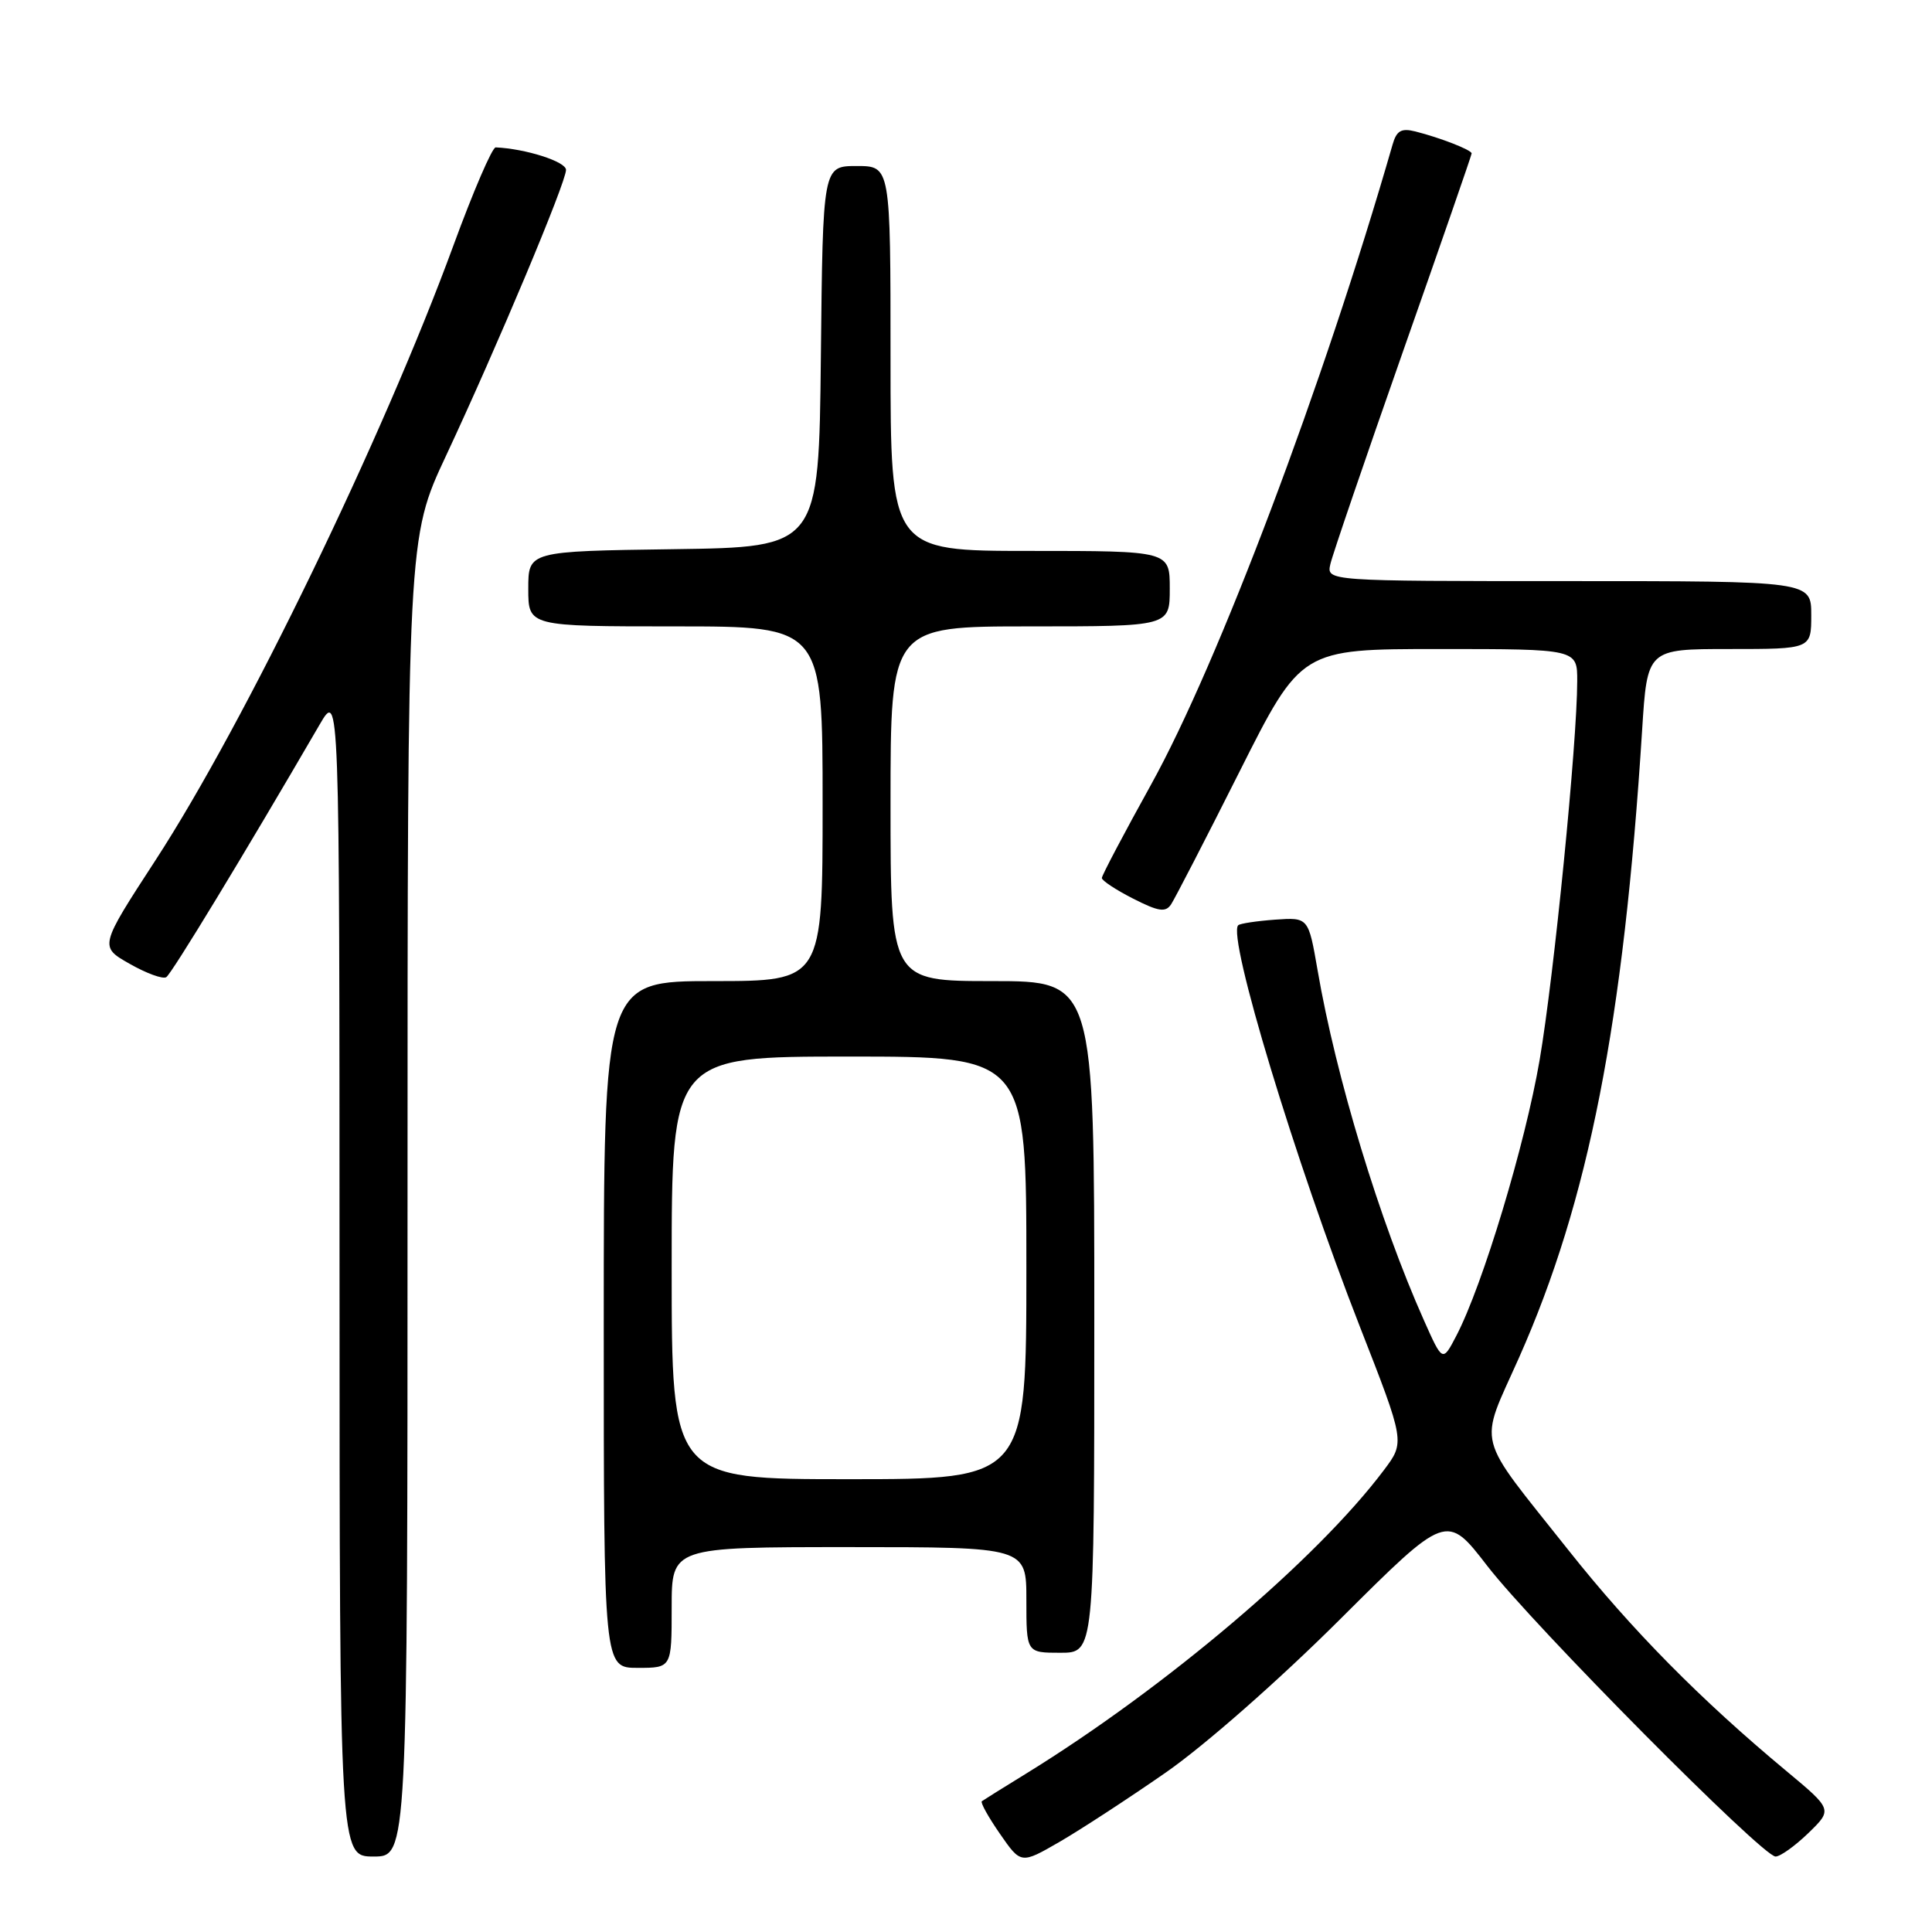 <?xml version="1.0" encoding="UTF-8" standalone="no"?>
<!DOCTYPE svg PUBLIC "-//W3C//DTD SVG 1.1//EN" "http://www.w3.org/Graphics/SVG/1.1/DTD/svg11.dtd" >
<svg xmlns="http://www.w3.org/2000/svg" xmlns:xlink="http://www.w3.org/1999/xlink" version="1.1" viewBox="0 0 256 256">
 <g >
 <path fill="currentColor"
d=" M 154.50 234.85 C 159.68 231.24 169.47 222.63 177.59 214.54 C 191.68 200.50 191.68 200.50 197.08 207.50 C 203.19 215.41 233.54 246.00 235.27 246.00 C 235.90 246.00 237.85 244.60 239.62 242.89 C 242.83 239.77 242.83 239.77 236.67 234.64 C 225.33 225.21 216.20 215.96 207.84 205.42 C 195.31 189.62 195.91 191.98 201.29 179.87 C 210.51 159.12 215.13 135.57 217.59 96.75 C 218.27 86.00 218.27 86.00 229.14 86.00 C 240.00 86.00 240.00 86.00 240.00 81.50 C 240.00 77.00 240.00 77.00 207.88 77.00 C 175.77 77.00 175.77 77.00 176.28 74.75 C 176.56 73.51 180.89 60.85 185.89 46.61 C 190.90 32.37 195.00 20.54 195.00 20.33 C 195.00 19.87 190.83 18.25 187.55 17.42 C 185.67 16.95 185.05 17.31 184.52 19.17 C 175.40 50.86 161.41 87.93 152.53 103.95 C 148.94 110.43 146.00 116.00 146.00 116.34 C 146.00 116.68 147.86 117.91 150.14 119.07 C 153.50 120.78 154.44 120.93 155.17 119.84 C 155.66 119.10 159.75 111.19 164.24 102.25 C 172.41 86.00 172.41 86.00 190.71 86.00 C 209.00 86.00 209.00 86.00 208.99 90.25 C 208.98 98.43 205.92 129.27 204.01 140.45 C 202.09 151.65 196.48 170.25 192.98 176.98 C 191.15 180.50 191.15 180.50 188.67 174.93 C 182.81 161.80 177.02 142.74 174.58 128.52 C 173.37 121.55 173.37 121.55 168.94 121.86 C 166.50 122.04 164.31 122.37 164.07 122.60 C 162.59 124.06 171.66 153.99 180.19 175.79 C 186.17 191.08 186.17 191.08 183.38 194.79 C 174.50 206.61 154.45 223.61 136.00 234.99 C 132.97 236.85 130.32 238.51 130.10 238.67 C 129.88 238.83 130.96 240.77 132.49 242.98 C 135.28 247.01 135.28 247.01 140.39 244.06 C 143.20 242.43 149.55 238.29 154.50 234.85 Z  M 54.00 158.64 C 54.00 71.28 54.00 71.28 59.10 60.39 C 65.87 45.92 75.00 24.18 75.00 22.51 C 75.00 21.41 69.62 19.70 65.68 19.53 C 65.22 19.52 62.71 25.35 60.09 32.50 C 50.75 57.98 32.40 95.86 20.62 113.96 C 13.16 125.43 13.16 125.43 17.18 127.71 C 19.39 128.97 21.57 129.77 22.03 129.48 C 22.73 129.05 32.31 113.28 42.36 96.00 C 44.98 91.50 44.98 91.50 44.99 168.75 C 45.00 246.00 45.00 246.00 49.50 246.00 C 54.00 246.00 54.00 246.00 54.00 158.64 Z  M 89.00 213.00 C 89.00 205.00 89.00 205.00 112.50 205.00 C 136.00 205.00 136.00 205.00 136.00 212.00 C 136.00 219.00 136.00 219.00 140.50 219.00 C 145.00 219.00 145.00 219.00 145.00 174.50 C 145.00 130.00 145.00 130.00 131.50 130.00 C 118.00 130.00 118.00 130.00 118.00 106.50 C 118.00 83.00 118.00 83.00 136.50 83.00 C 155.00 83.00 155.00 83.00 155.00 78.00 C 155.00 73.00 155.00 73.00 136.50 73.00 C 118.00 73.00 118.00 73.00 118.00 47.50 C 118.00 22.00 118.00 22.00 113.52 22.00 C 109.03 22.00 109.03 22.00 108.77 47.25 C 108.50 72.50 108.50 72.50 89.25 72.77 C 70.00 73.04 70.00 73.04 70.00 78.02 C 70.00 83.00 70.00 83.00 89.50 83.00 C 109.00 83.00 109.00 83.00 109.00 106.50 C 109.00 130.00 109.00 130.00 94.50 130.00 C 80.00 130.00 80.00 130.00 80.00 175.50 C 80.00 221.00 80.00 221.00 84.50 221.00 C 89.00 221.00 89.00 221.00 89.00 213.00 Z  M 89.00 168.00 C 89.00 140.00 89.00 140.00 112.50 140.00 C 136.00 140.00 136.00 140.00 136.00 168.00 C 136.00 196.00 136.00 196.00 112.50 196.00 C 89.00 196.00 89.00 196.00 89.00 168.00 Z "/>
</g>
</svg>
